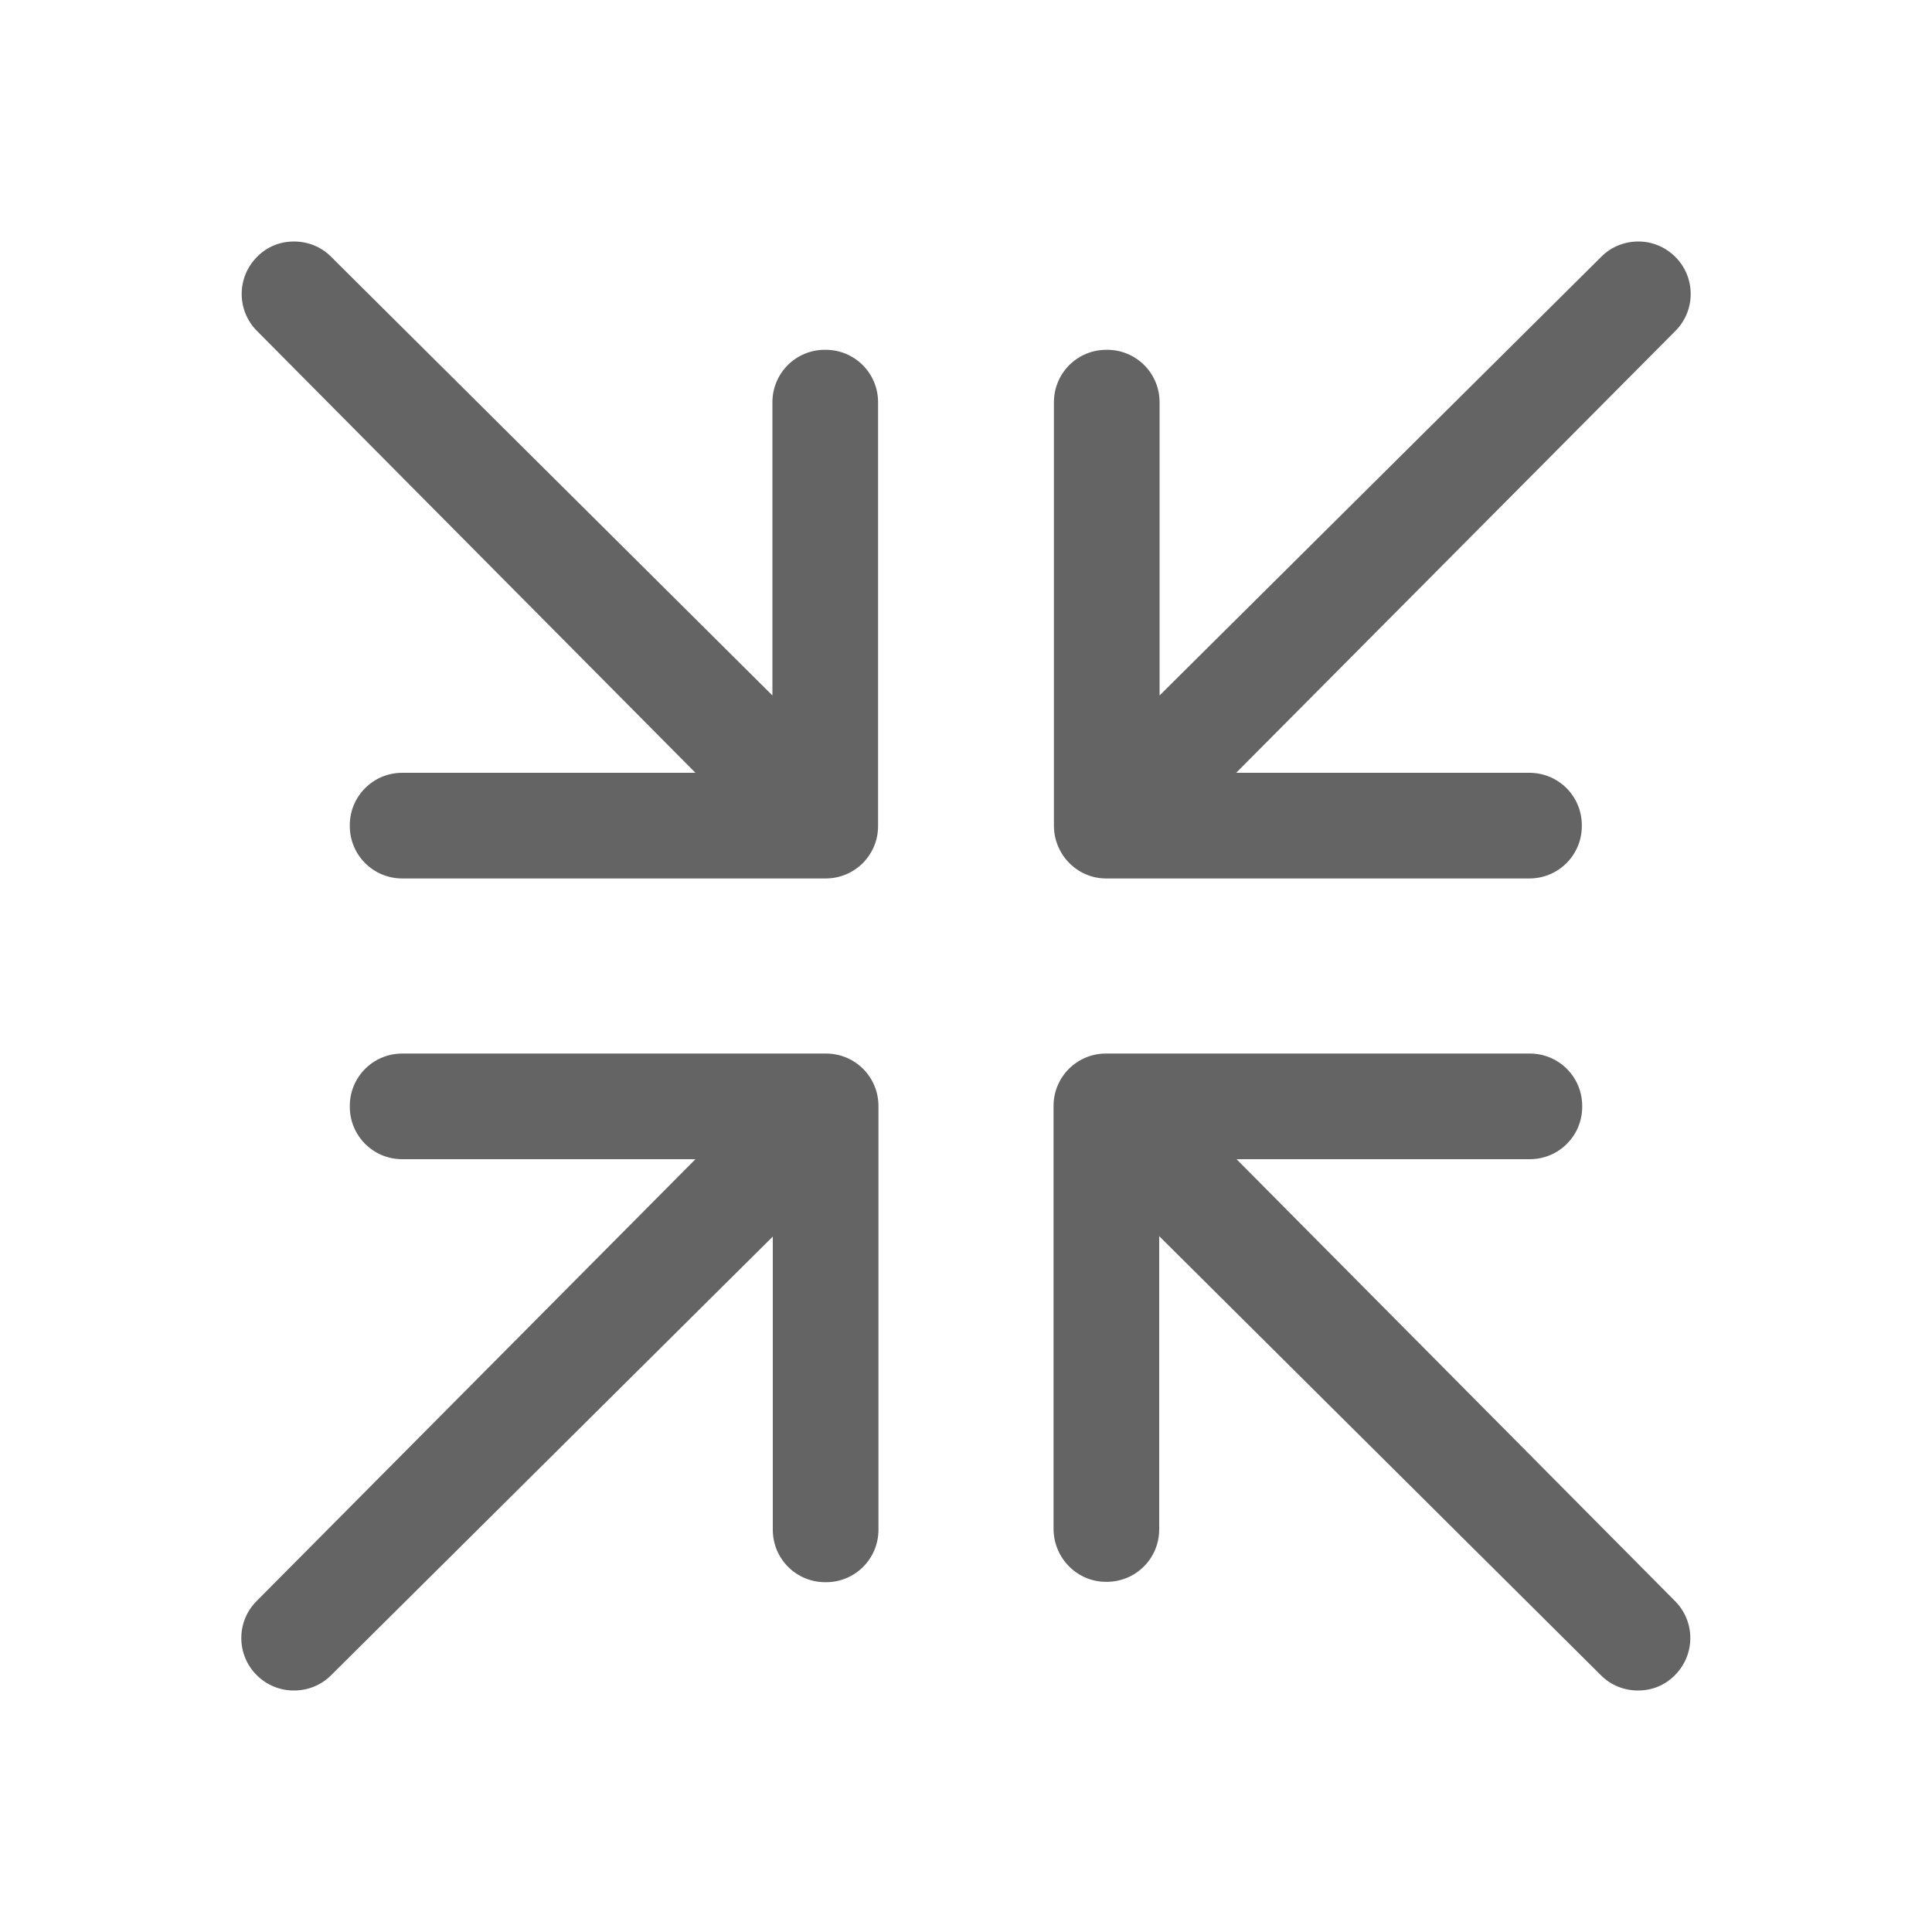 <?xml version="1.0"?>
<svg xmlns="http://www.w3.org/2000/svg" xmlns:xlink="http://www.w3.org/1999/xlink" aria-hidden="true" width="1em" height="1em" viewBox="0 0 512 512" data-icon="ion:ios-contract" data-width="1em" data-height="1em" data-inline="false" class="iconify"><path d="M184.3 204.8h-77.7c-7.7 0-13.9 6.2-13.9 13.9v.2c0 7.7 6.2 13.9 13.9 13.9h112.2c7.7 0 13.9-6.2 13.9-13.9V106.6c0-7.7-6.2-13.9-13.9-13.9h-.2c-7.7 0-13.9 6.2-13.9 13.9v77.7L87.7 68c-2.6-2.6-6.1-4-9.8-4-3.7 0-7.2 1.4-9.8 4.1-5.4 5.4-5.4 14.2 0 19.6l116.2 117.1z" fill="#646464"/><path d="M293.1 232.8h112.2c7.7 0 13.9-6.2 13.9-13.9v-.2c0-7.7-6.2-13.9-13.9-13.9h-77.7L444 87.7c5.4-5.4 5.4-14.2 0-19.6-2.6-2.6-6.1-4.1-9.8-4.1-3.7 0-7.2 1.4-9.8 4L307.3 184.3v-77.7c0-7.7-6.2-13.9-13.9-13.9h-.2c-7.7 0-13.9 6.2-13.9 13.9v112.2c0 7.7 6.2 14 13.8 14z" fill="#646464"/><path d="M77.9 448c3.7 0 7.2-1.4 9.8-4l117.1-116.3v77.7c0 7.7 6.2 13.9 13.9 13.9h.2c7.7 0 13.9-6.2 13.9-13.9V293.1c0-7.7-6.2-13.9-13.9-13.9H106.6c-7.7 0-13.9 6.2-13.9 13.9v.2c0 7.7 6.2 13.9 13.9 13.9h77.7L68 424.3c-5.4 5.4-5.4 14.2 0 19.6 2.7 2.7 6.2 4.1 9.9 4.1z" fill="#646464"/><path d="M293.1 419.2h.2c7.7 0 13.9-6.2 13.9-13.9v-77.7L424.3 444c2.6 2.6 6.1 4 9.8 4 3.7 0 7.2-1.4 9.8-4.1 5.4-5.4 5.4-14.2 0-19.6L327.7 307.2h77.7c7.7 0 13.9-6.2 13.9-13.9v-.2c0-7.7-6.2-13.9-13.9-13.9H293.1c-7.7 0-13.9 6.2-13.9 13.9v112.2c.1 7.7 6.3 13.9 13.9 13.9z" fill="#646464"/></svg>
